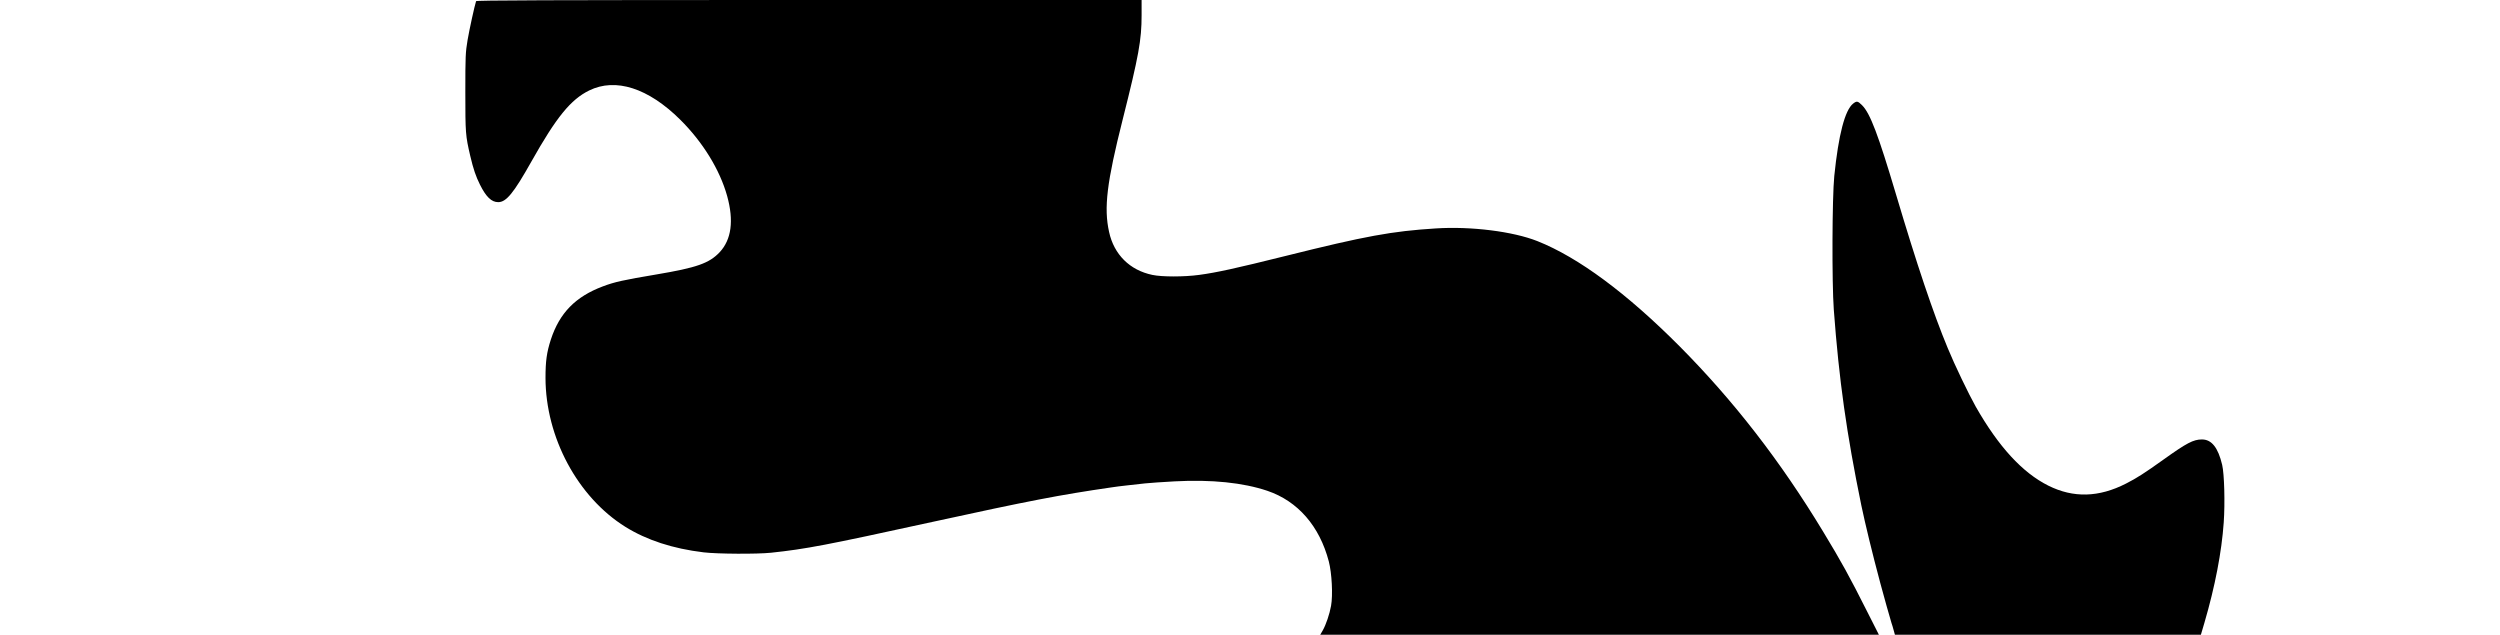 <?xml version="1.0" standalone="no"?>
<!DOCTYPE svg PUBLIC "-//W3C//DTD SVG 20010904//EN"
 "http://www.w3.org/TR/2001/REC-SVG-20010904/DTD/svg10.dtd">
<svg version="1.0" xmlns="http://www.w3.org/2000/svg"
 width="2560pt" height="650pt" viewBox="0 0 2560 650"
 preserveAspectRatio="xMidYMid meet">
<g transform="translate(0,650) scale(0.1,-0.1)"
fill="#000000" stroke="none">
<path d="M4875 6488 c-16 -50 -68 -287 -87 -398 -21 -126 -23 -162 -23 -535 0
-420 2 -443 50 -650 32 -137 58 -212 100 -296 63 -126 118 -179 187 -179 82 0
158 93 339 415 256 455 403 636 593 729 270 132 604 25 931 -299 232 -230 406
-513 481 -782 70 -253 44 -446 -76 -575 -107 -114 -236 -159 -646 -228 -339
-57 -431 -77 -552 -123 -279 -105 -442 -272 -531 -543 -43 -133 -55 -222 -55
-394 1 -608 329 -1220 818 -1525 219 -136 485 -223 801 -261 143 -17 546 -19
690 -4 364 39 551 75 1650 315 994 217 1305 277 1835 354 36 6 110 15 165 21
55 6 136 15 180 20 44 5 181 14 305 21 376 20 699 -13 948 -97 312 -106 534
-361 629 -723 31 -119 43 -344 23 -455 -15 -84 -52 -194 -86 -253 l-25 -43
2861 0 2860 0 -120 237 c-181 360 -265 512 -451 819 -438 724 -917 1341 -1471
1899 -541 543 -1035 909 -1455 1076 -250 99 -678 153 -1040 130 -447 -28 -722
-78 -1535 -281 -514 -128 -710 -171 -889 -195 -153 -21 -382 -21 -479 0 -231
48 -393 209 -443 440 -55 247 -23 508 139 1150 165 655 194 816 194 1069 l0
156 -3405 0 c-2716 0 -3406 -3 -3410 -12z"/>
<path d="M18976 5439 c-84 -66 -150 -320 -193 -742 -22 -219 -25 -1091 -5
-1367 54 -725 131 -1269 282 -2005 40 -191 111 -485 194 -795 29 -111 107
-386 115 -410 5 -14 15 -46 22 -73 l13 -47 1567 0 1566 0 36 122 c109 372 177
726 198 1028 14 198 6 497 -16 590 -42 177 -108 260 -207 260 -88 0 -156 -36
-391 -204 -197 -141 -277 -192 -387 -248 -278 -142 -538 -149 -795 -21 -266
133 -510 399 -744 810 -71 126 -216 427 -286 598 -148 355 -318 862 -530 1575
-182 611 -264 829 -347 912 -44 44 -55 46 -92 17z"/>
</g>
</svg>
